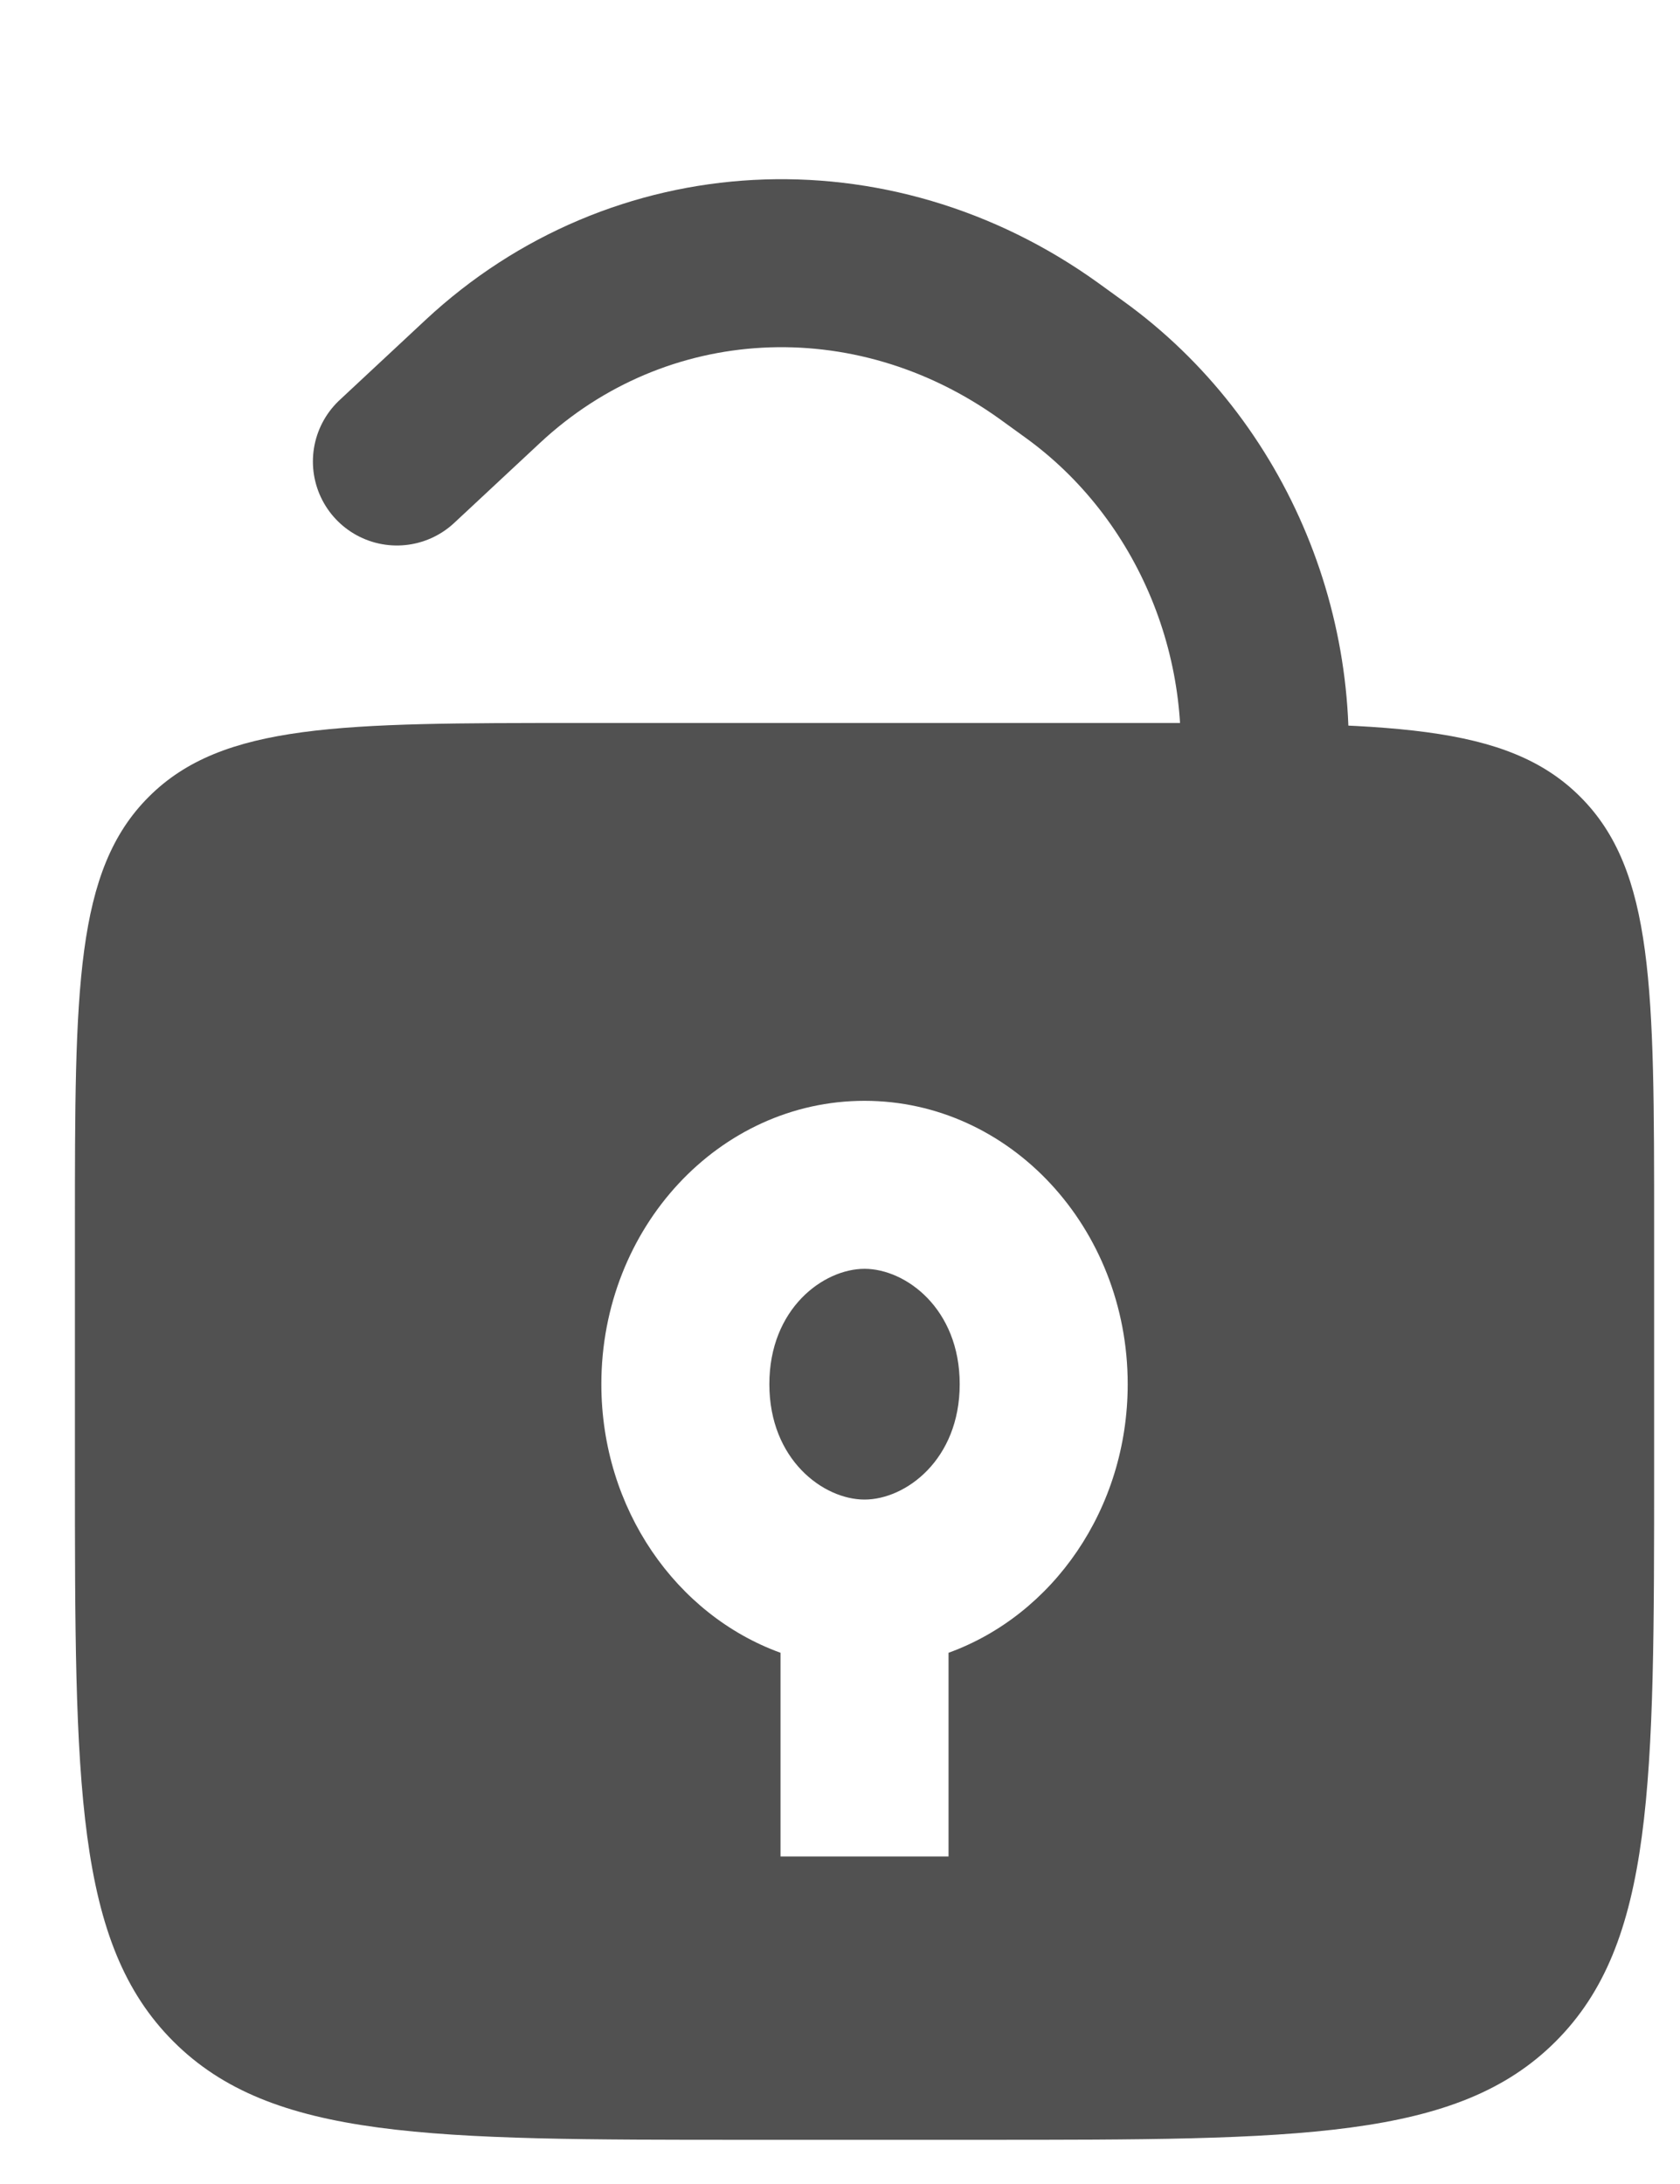 <svg width="20" height="26" viewBox="0 0 20 26" fill="none" xmlns="http://www.w3.org/2000/svg">
<path fill-rule="evenodd" clip-rule="evenodd" d="M1.771 9.486C0.892 10.364 0.892 11.779 0.892 14.607V17.474C0.892 21.245 0.892 23.131 2.064 24.303C3.235 25.474 5.121 25.474 8.892 25.474H11.692C15.463 25.474 17.349 25.474 18.52 24.303C19.692 23.131 19.692 21.245 19.692 17.474V14.607C19.692 11.779 19.692 10.364 18.813 9.486C17.935 8.607 16.52 8.607 13.692 8.607H6.892C4.064 8.607 2.65 8.607 1.771 9.486ZM10.292 17.852C10.781 17.852 11.425 17.378 11.425 16.478C11.425 15.578 10.781 15.105 10.292 15.105C9.803 15.105 9.159 15.578 9.159 16.478C9.159 17.378 9.803 17.852 10.292 17.852ZM13.425 16.478C13.425 17.965 12.532 19.227 11.292 19.676V22.101H9.292V19.676C8.052 19.227 7.159 17.965 7.159 16.478C7.159 14.615 8.562 13.105 10.292 13.105C12.023 13.105 13.425 14.615 13.425 16.478Z" fill="#515151"/>
<path d="M14.992 9.731V9.731C15.309 7.681 14.444 5.588 12.787 4.395L12.49 4.18C10.378 2.66 7.605 2.808 5.747 4.541L4.725 5.494" stroke="#515151" stroke-width="2" stroke-linecap="round"/>
</svg>
